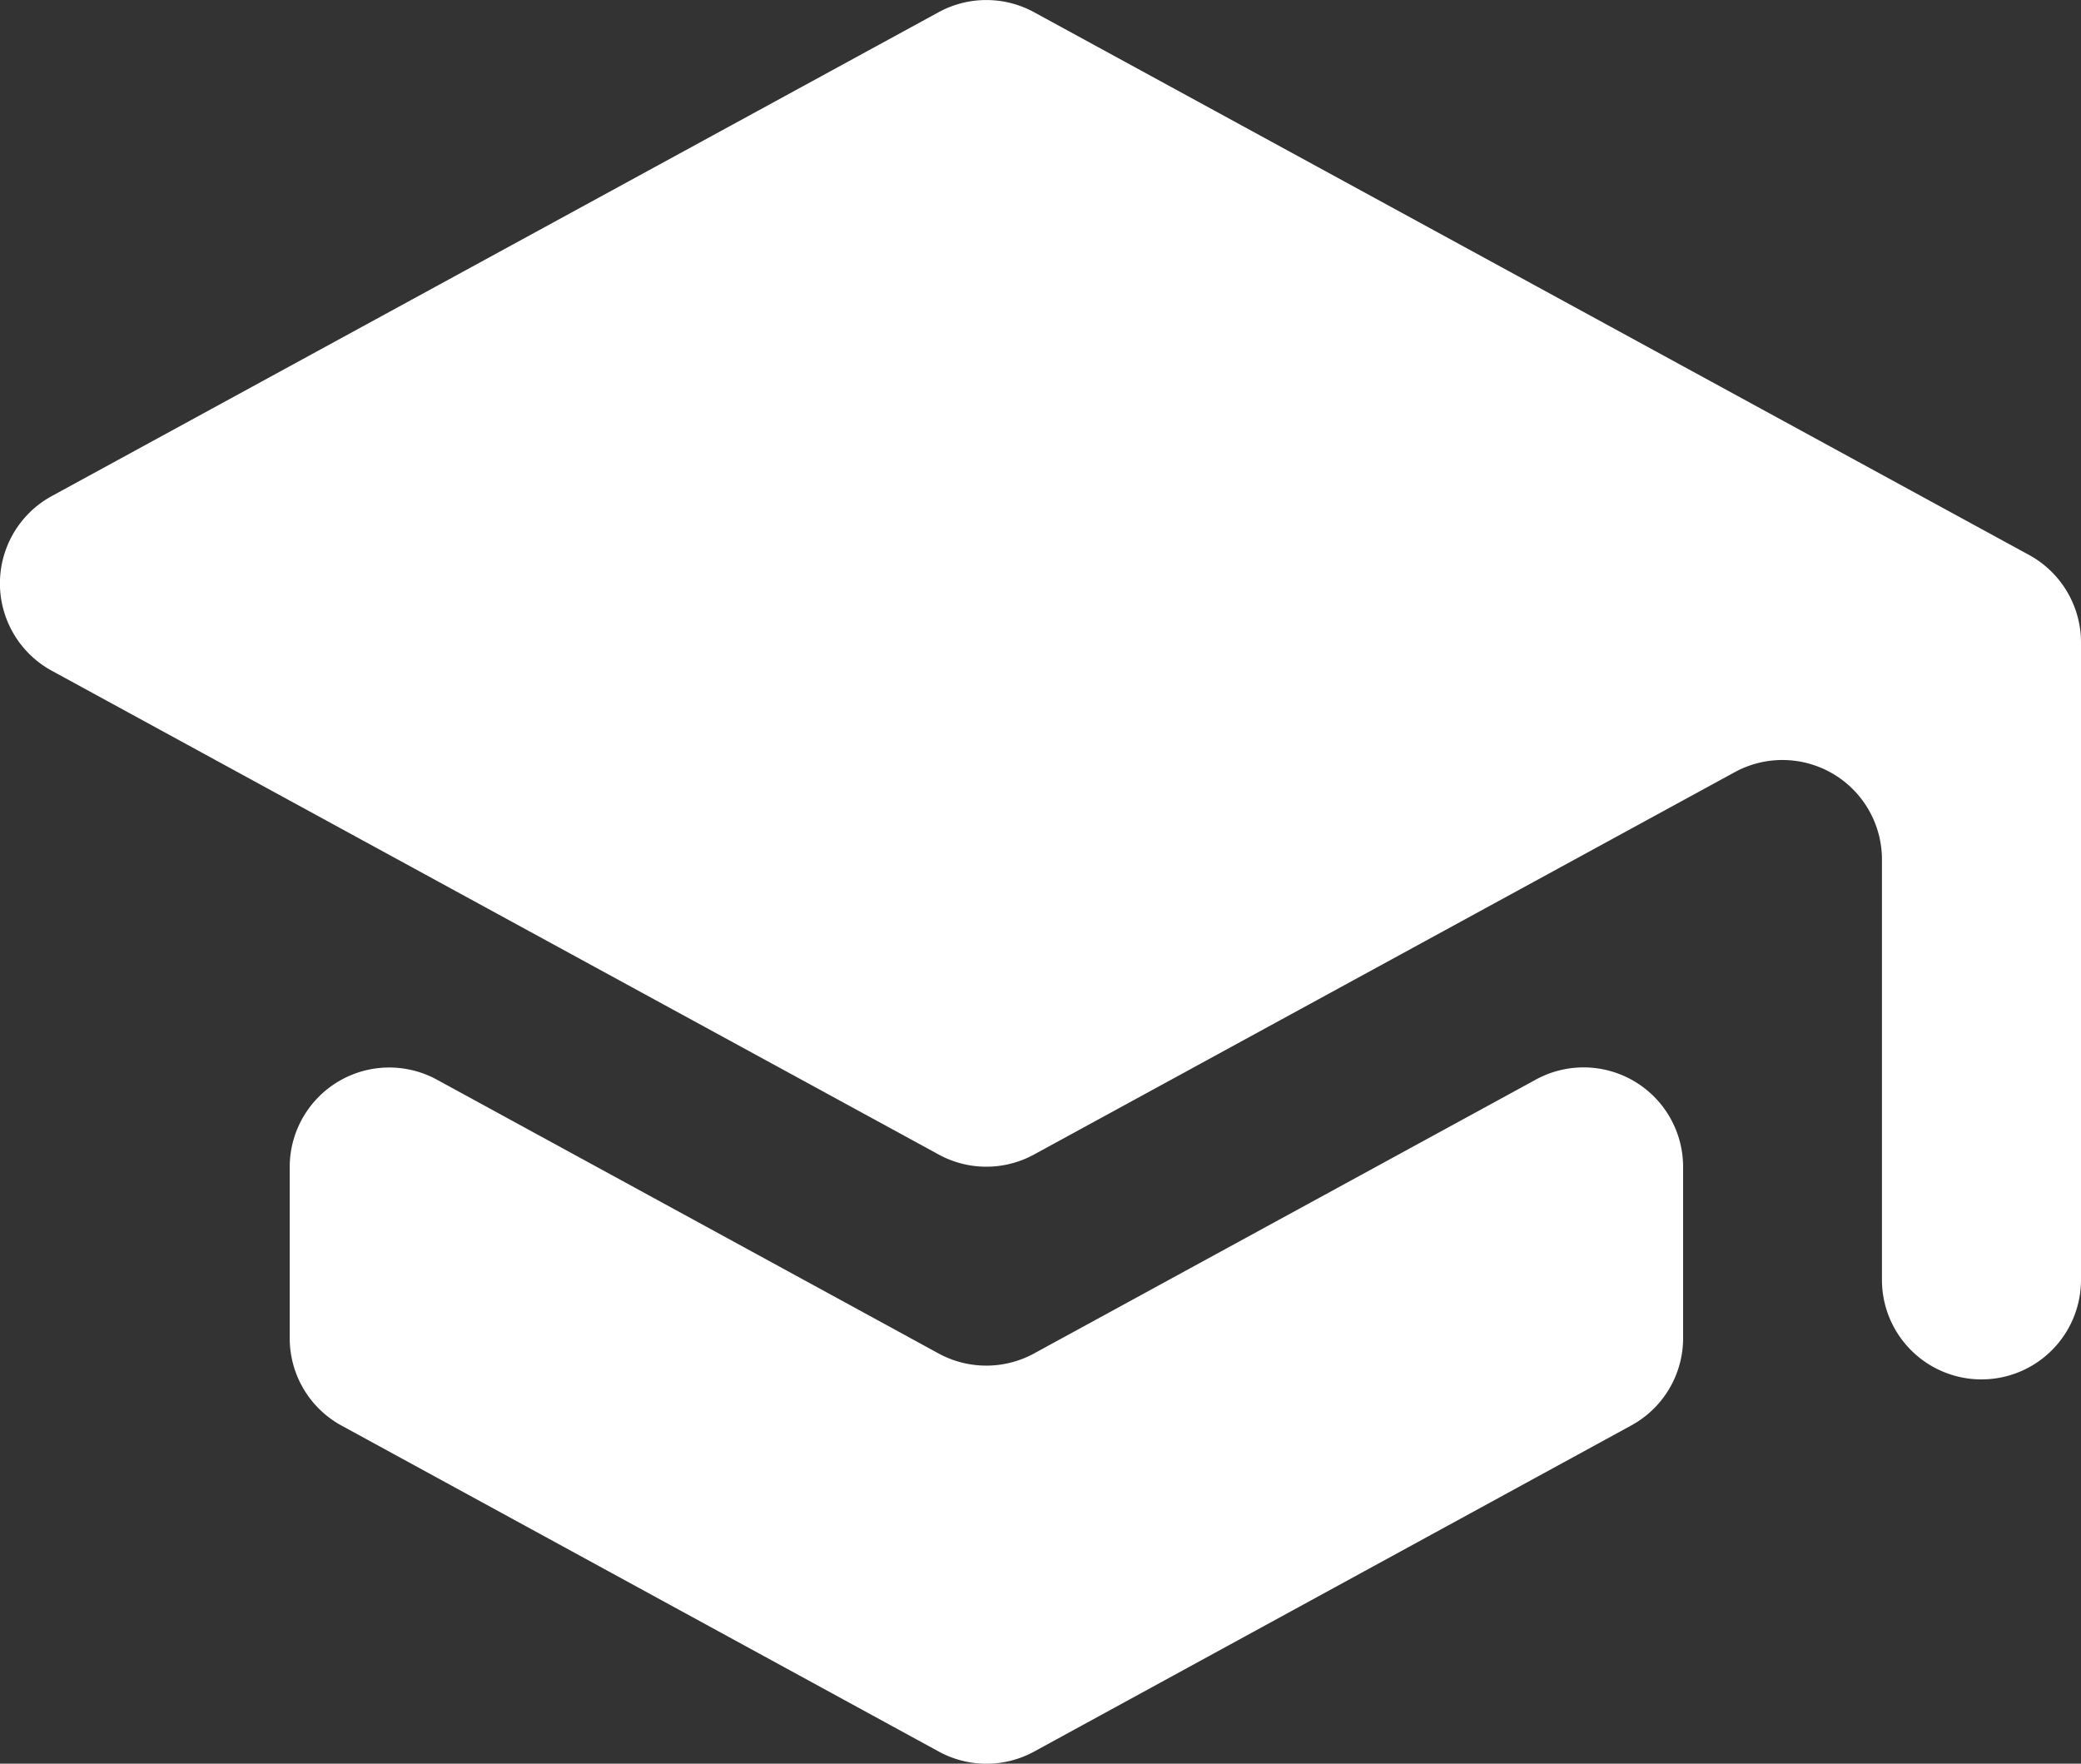 <svg id="Layer_1" data-name="Layer 1" xmlns="http://www.w3.org/2000/svg" viewBox="0 0 400 338.98"><rect x="0" y="0" width="400" height="338.98" fill="#333333" stroke="none"/><path d="M448.19,192.68,256.91,88.35a19.15,19.15,0,0,0-18.32,0l-170.47,93a19.12,19.12,0,0,0,0,33.58l74.42,40.6,96.05,52.38a19.1,19.1,0,0,0,18.32,0l96-52.38,38.68-21.1A19.13,19.13,0,0,1,419.9,251.2V332a19.13,19.13,0,0,0,38.26,0V209.48A19.16,19.16,0,0,0,448.19,192.68Z" transform="translate(-58.16 -86.01)" fill="#fff"/><path d="M353.35,293.52l-96.44,52.63a19.17,19.17,0,0,1-18.33,0l-96.44-52.63a19.13,19.13,0,0,0-28.29,16.79v32.93a19.11,19.11,0,0,0,10,16.79l114.76,62.63a19.12,19.12,0,0,0,18.33,0L371.68,360a19.12,19.12,0,0,0,10-16.79V310.31A19.13,19.13,0,0,0,353.35,293.52Z" transform="translate(-58.16 -86.01)" fill="#fff"/></svg>